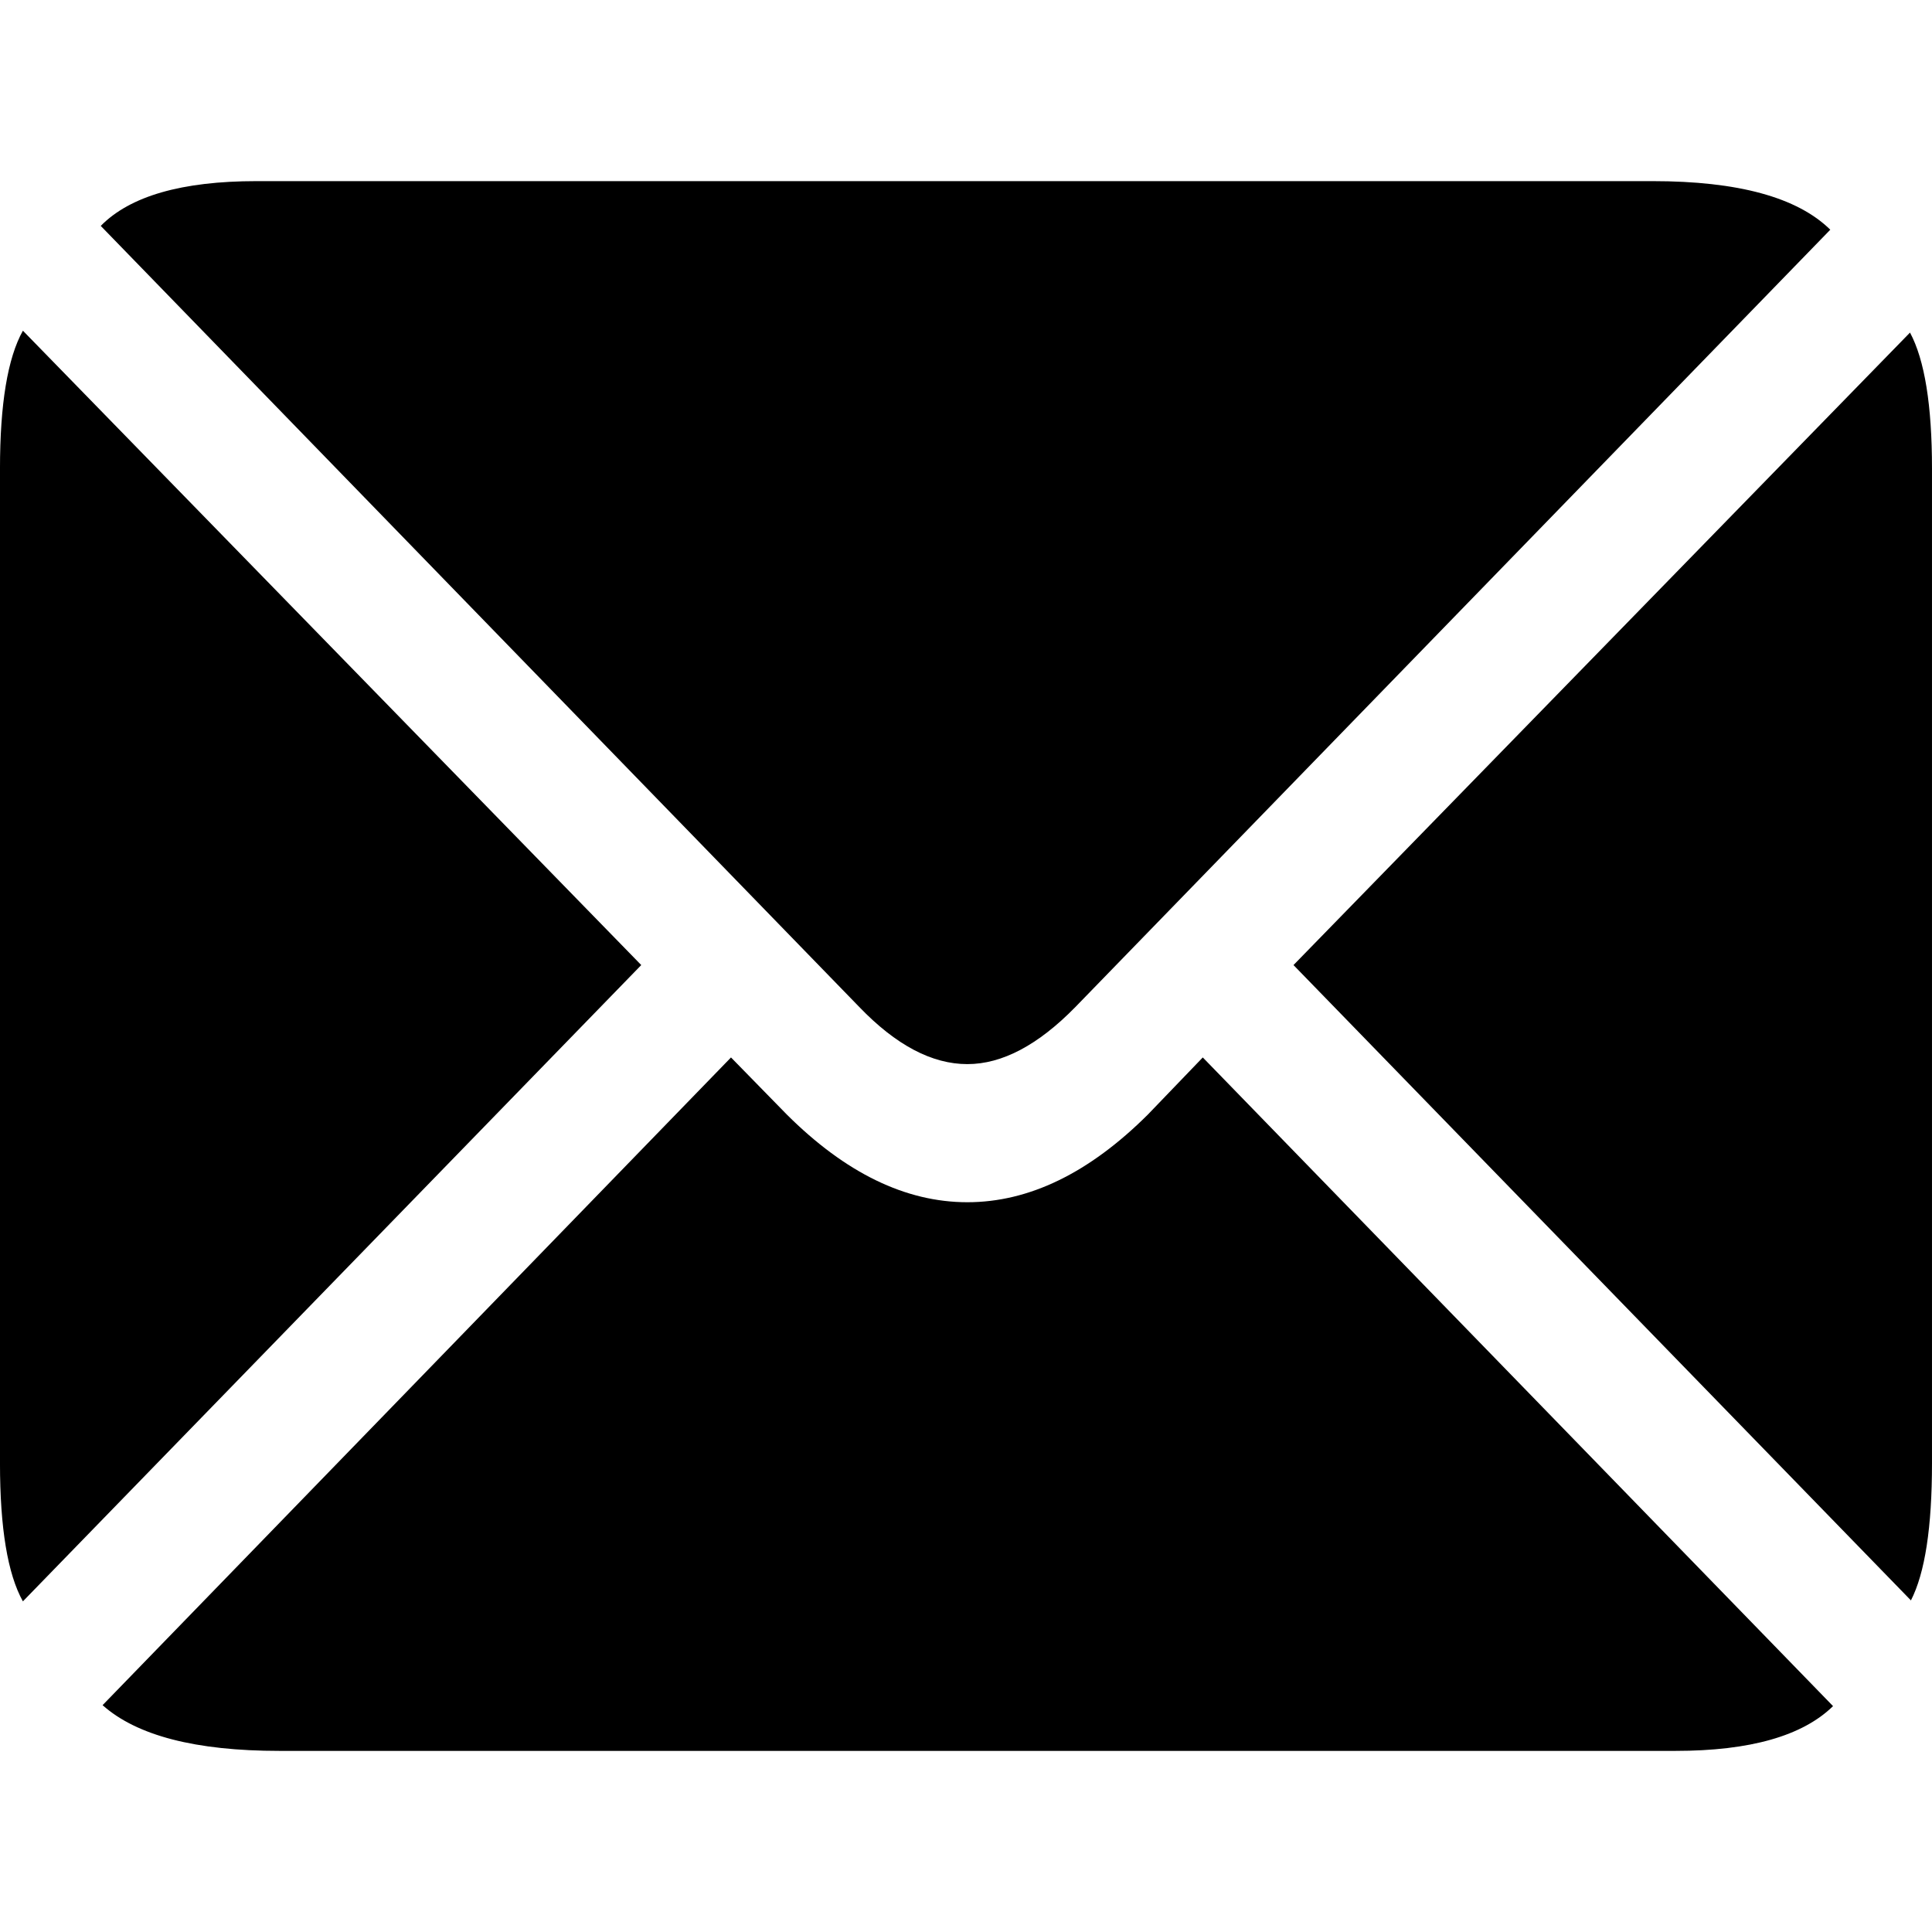 <svg xmlns="http://www.w3.org/2000/svg" width="512" height="512" viewBox="0 0 512 512">
    <path fill="#000" d="M318.752 280.235l167.024 171.904c-8.091 7.908-22.012 11.864-41.756 11.864h-369.978c-22.172 0-37.791-4.041-46.856-12.117l166.537-171.651 14.808 15.146c15.539 15.483 31.481 23.222 47.826 23.222s32.288-7.739 47.827-23.222l14.564-15.146zM6.068 87.635l163.87 168.117-163.87 168.623c-4.045-7.238-6.071-19.439-6.071-36.6v-263.535c0-17.166 2.025-29.367 6.071-36.6zM506.171 88.136c3.886 7.237 5.827 19.27 5.827 36.099v263.535c0 16.997-1.861 29.114-5.583 36.351l-163.626-168.37zM437.95 48.002c22.659 0 38.358 4.289 47.095 12.872l-200.043 205.982c-9.872 10.097-19.421 15.146-28.645 15.146-9.389 0-18.938-5.048-28.645-15.146l-201.013-206.99c7.767-7.908 21.525-11.864 41.269-11.864z"></path>
</svg>
